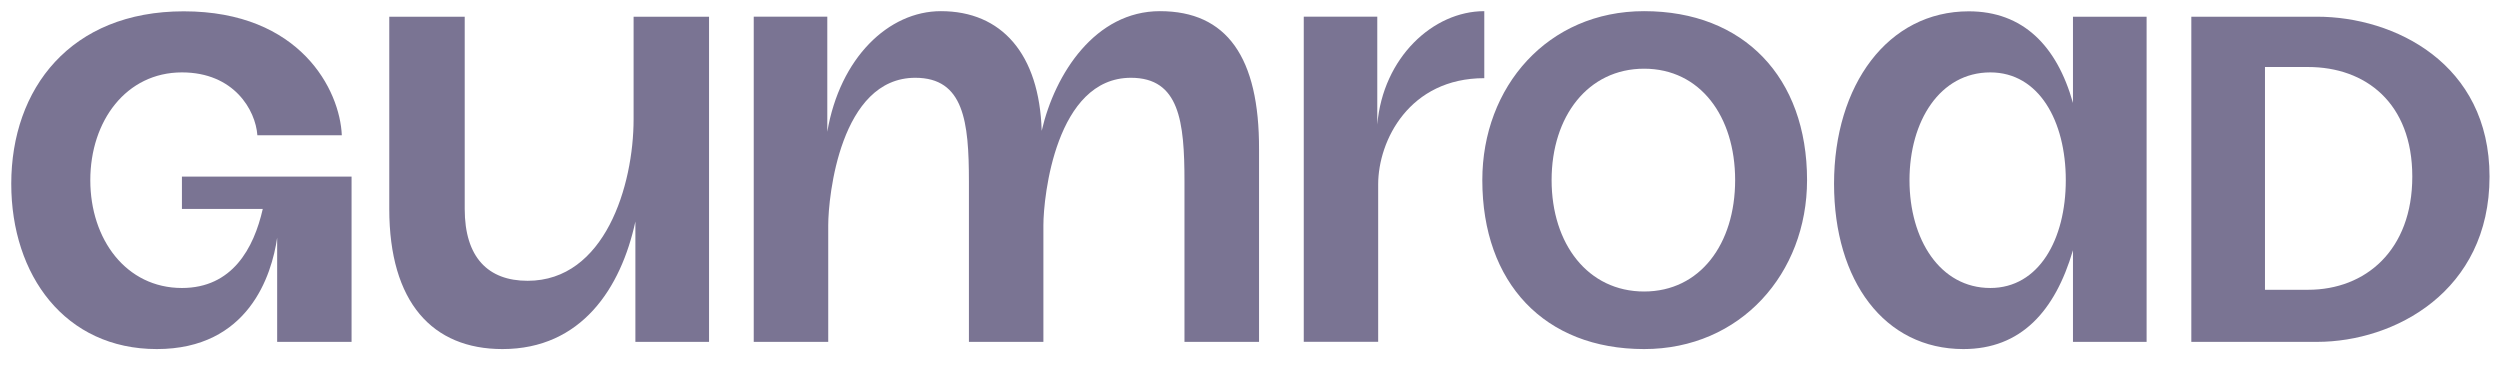 <svg width="123" height="18" viewBox="0 0 123 18" fill="none" xmlns="http://www.w3.org/2000/svg">
<path d="M73.027 0.549C70.508 0.549 68.045 2.83 67.762 6.126V0.821H64.145V16.818H67.806V9.075C67.806 6.905 69.344 3.846 73.027 3.846V0.549Z" fill="#7A7493"/>
<path d="M111.437 14.257V3.297H113.558C116.386 3.297 118.685 5.065 118.685 8.688C118.685 12.312 116.386 14.257 113.558 14.257H111.437ZM107.813 16.82H114C117.801 16.82 122.485 14.345 122.485 8.688C122.485 3.12 117.801 0.822 114 0.822H107.813V16.82Z" fill="#7A7493"/>
<path d="M93.947 8.865C93.947 5.949 95.45 3.562 97.924 3.562C100.311 3.562 101.637 5.949 101.637 8.865C101.637 11.782 100.311 14.169 97.924 14.169C95.45 14.169 93.947 11.782 93.947 8.865ZM90.235 9.042C90.235 13.815 92.71 17.174 96.599 17.174C99.427 17.174 101.106 15.318 101.99 12.312V16.82H105.613V0.822H101.99V5.065C101.195 2.236 99.516 0.557 96.864 0.557C92.886 0.557 90.235 4.181 90.235 9.042Z" fill="#7A7493"/>
<path d="M7.714 17.174C3.206 17.174 0.554 13.55 0.554 9.042C0.554 4.358 3.471 0.557 9.039 0.557C14.784 0.557 16.729 4.446 16.817 6.656H12.663C12.575 5.418 11.514 3.562 8.951 3.562C6.211 3.562 4.443 5.949 4.443 8.865C4.443 11.782 6.211 14.169 8.951 14.169C11.426 14.169 12.486 12.224 12.928 10.28H8.951V8.689H17.297V16.82H13.636V11.694C13.37 13.55 12.221 17.174 7.714 17.174Z" fill="#7A7493"/>
<path d="M24.721 17.174C21.274 17.174 19.152 14.875 19.152 10.279V0.822H22.864V10.279C22.864 12.666 24.014 13.815 25.958 13.815C29.759 13.815 31.173 9.13 31.173 5.86V0.822H34.885V16.82H31.261V10.898C30.554 14.168 28.61 17.174 24.721 17.174Z" fill="#7A7493"/>
<path d="M57.068 0.549C53.901 0.549 51.903 3.608 51.251 6.437C51.139 2.646 49.275 0.549 46.292 0.549C43.715 0.549 41.324 2.847 40.703 6.483V0.821H37.084V16.819H40.749V11.084C40.749 9.662 41.342 3.827 45.032 3.827C47.422 3.827 47.671 5.983 47.671 8.93V16.819H51.335V11.084C51.335 9.662 51.952 3.827 55.642 3.827C58.03 3.827 58.276 5.983 58.276 8.93V16.819H61.945V7.356C61.962 2.816 60.359 0.549 57.068 0.549Z" fill="#7A7493"/>
<path d="M80.89 0.549C76.145 0.549 72.93 4.269 72.93 8.861C72.93 13.921 75.988 17.174 80.89 17.174C85.635 17.174 88.907 13.453 88.907 8.861C88.907 3.801 85.79 0.549 80.89 0.549ZM80.89 14.342C78.128 14.342 76.339 12.003 76.339 8.861C76.339 5.719 78.134 3.38 80.89 3.38C83.646 3.38 85.369 5.719 85.369 8.861C85.369 12.003 83.644 14.342 80.89 14.342Z" fill="#7A7493"/>
</svg>
